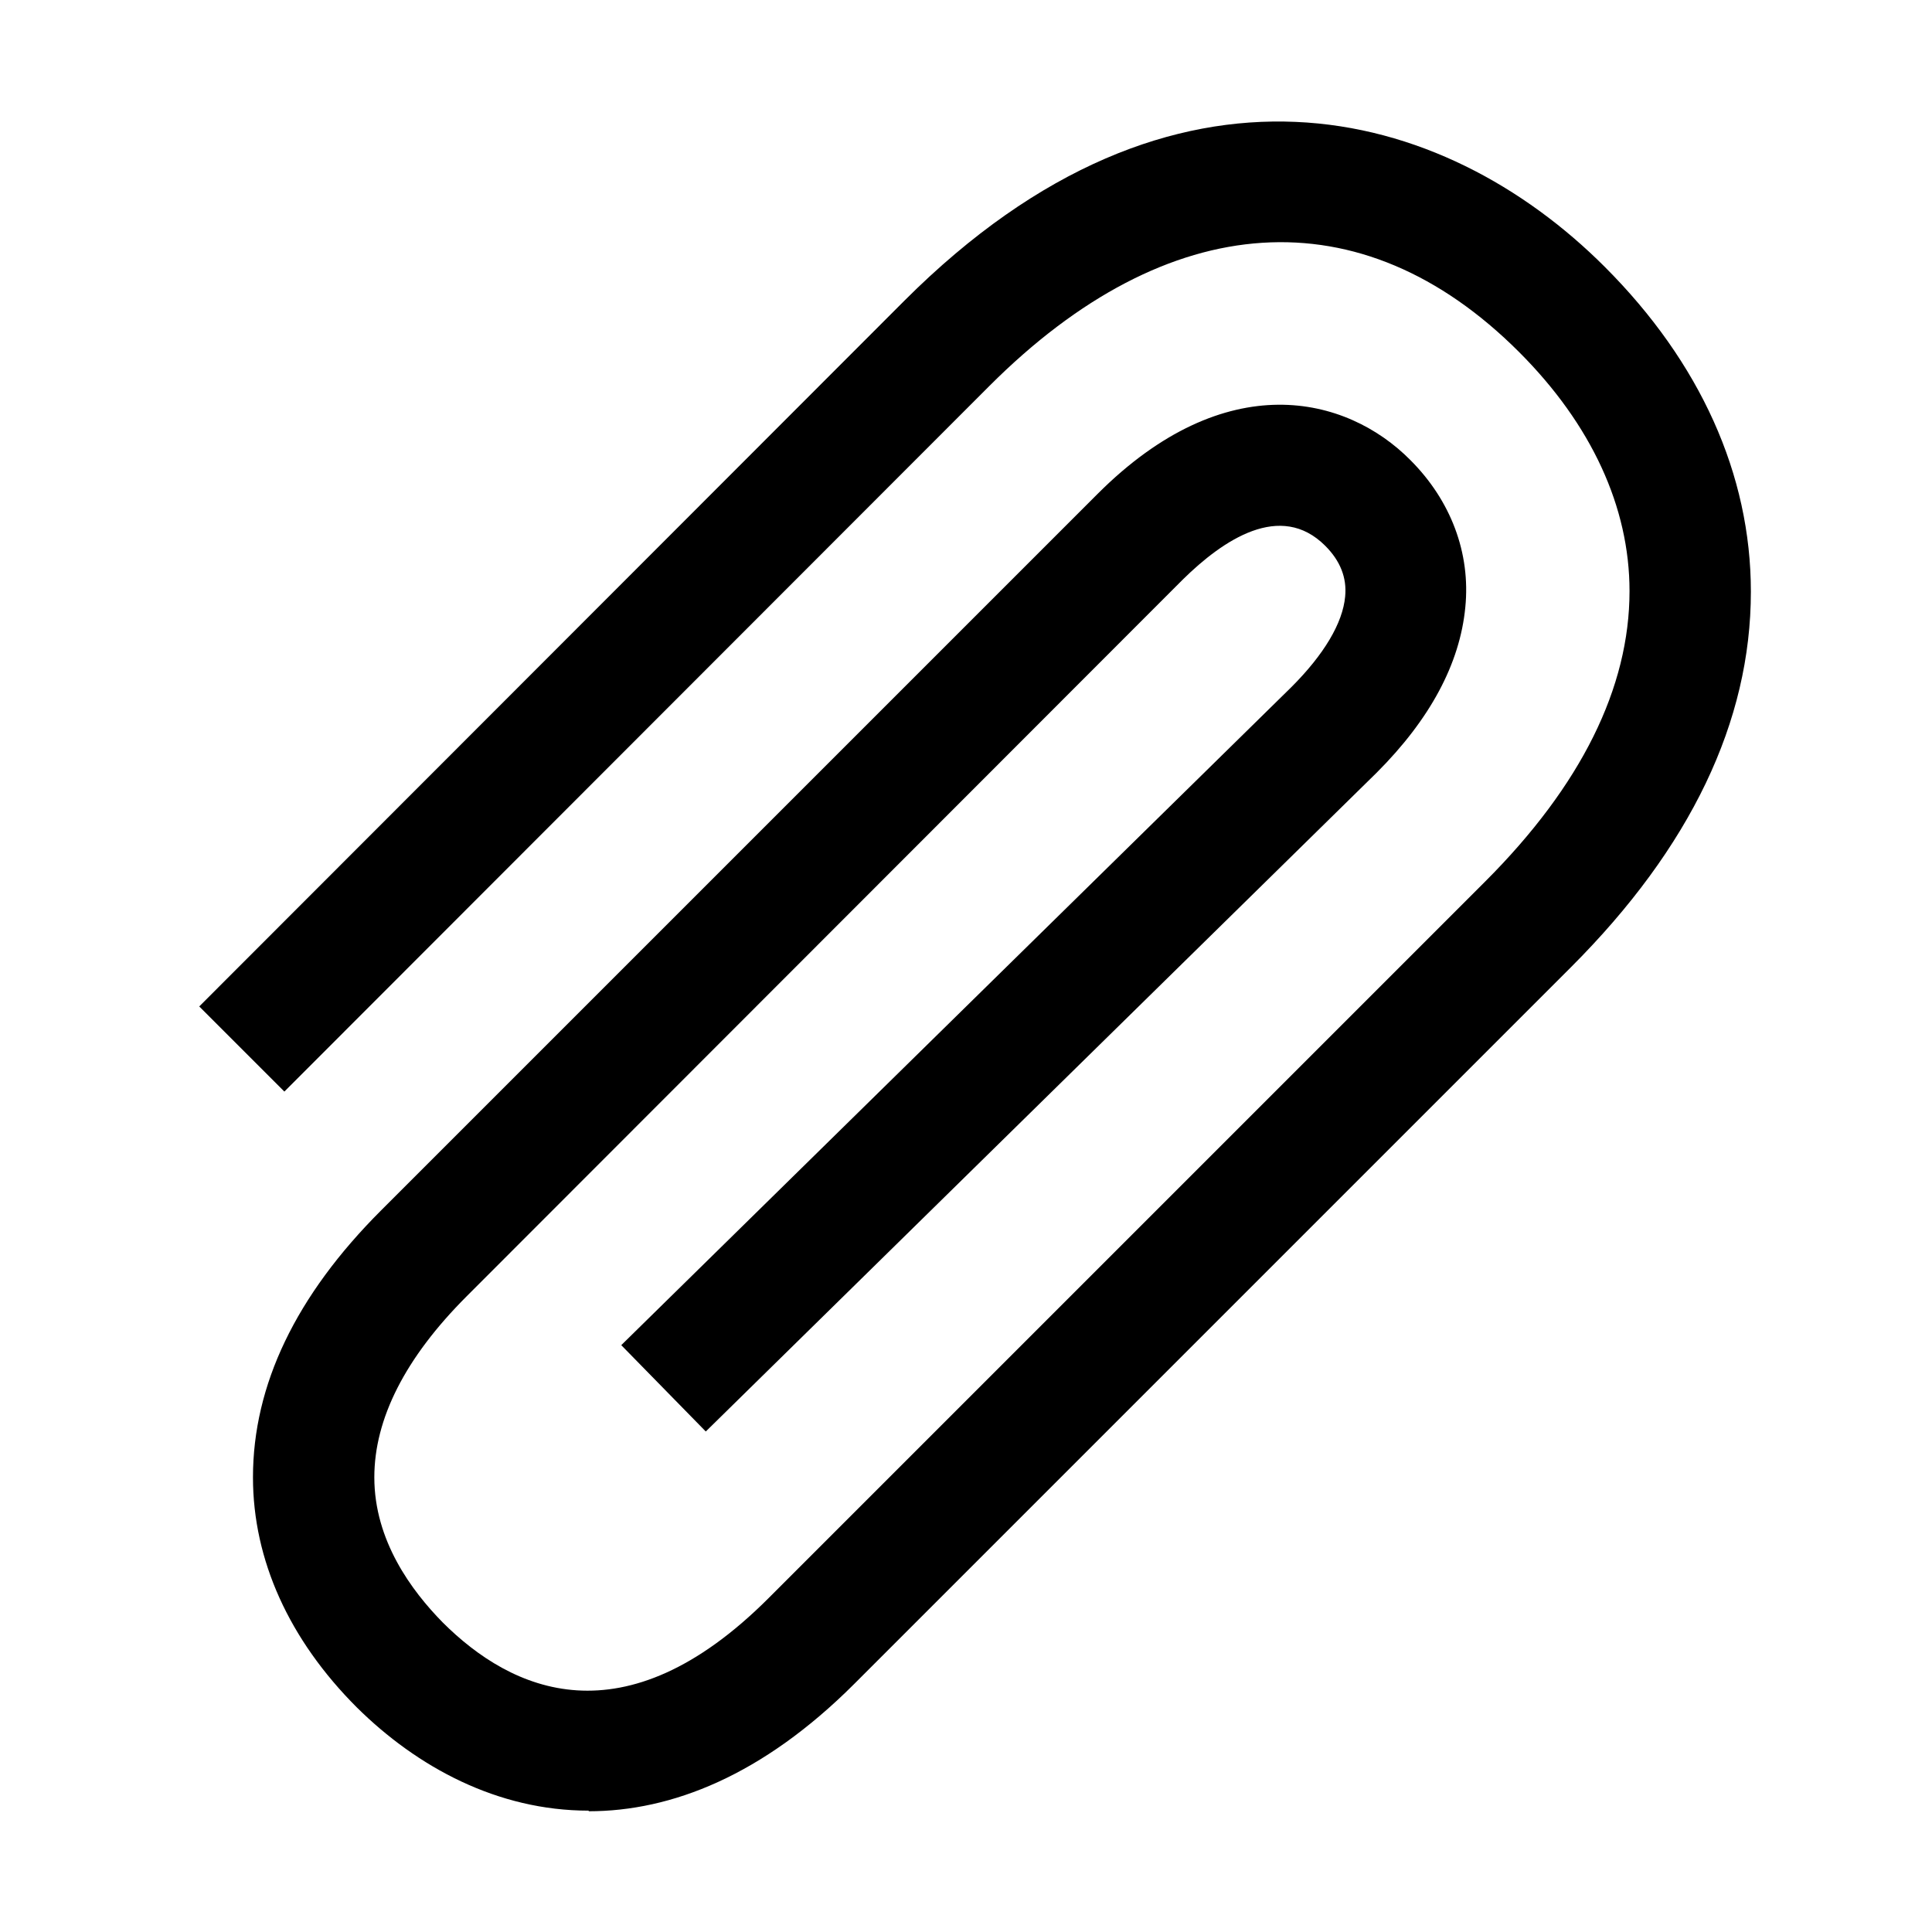 <svg width="32" height="32" viewBox="0 0 32 32" fill="none" xmlns="http://www.w3.org/2000/svg">
<path d="M9.75 29.99C8.24 29.99 6.91 29.27 5.91 28.28C4.79 27.16 4.19 25.84 4.19 24.47C4.19 22.94 4.9 21.46 6.31 20.05L18.18 8.18C20.3 6.06 22.3 6.55 23.36 7.62C24.03 8.29 24.36 9.16 24.27 10.06C24.18 10.99 23.69 11.91 22.8 12.8L11.69 23.71L10.29 22.28L21.39 11.38C21.93 10.84 22.24 10.32 22.28 9.88C22.31 9.57 22.2 9.29 21.95 9.04C21.21 8.3 20.26 8.94 19.59 9.6L7.73 21.47C6.71 22.49 6.2 23.5 6.2 24.47C6.2 25.52 6.82 26.35 7.33 26.87C8.47 28.01 10.33 28.87 12.73 26.47L24.6 14.6C26.19 13.01 26.99 11.39 26.99 9.79C26.99 8.4 26.36 7.03 25.16 5.83C22.55 3.22 19.35 3.43 16.39 6.39L4.71 18.08L3.3 16.67L14.98 4.98C19.46 0.5 23.91 1.75 26.58 4.42C28.16 6 29 7.86 29 9.8C29 11.95 28 14.04 26.02 16.02L14.15 27.89C12.63 29.41 11.12 30 9.75 30V29.99Z" fill="black"/>
</svg>
